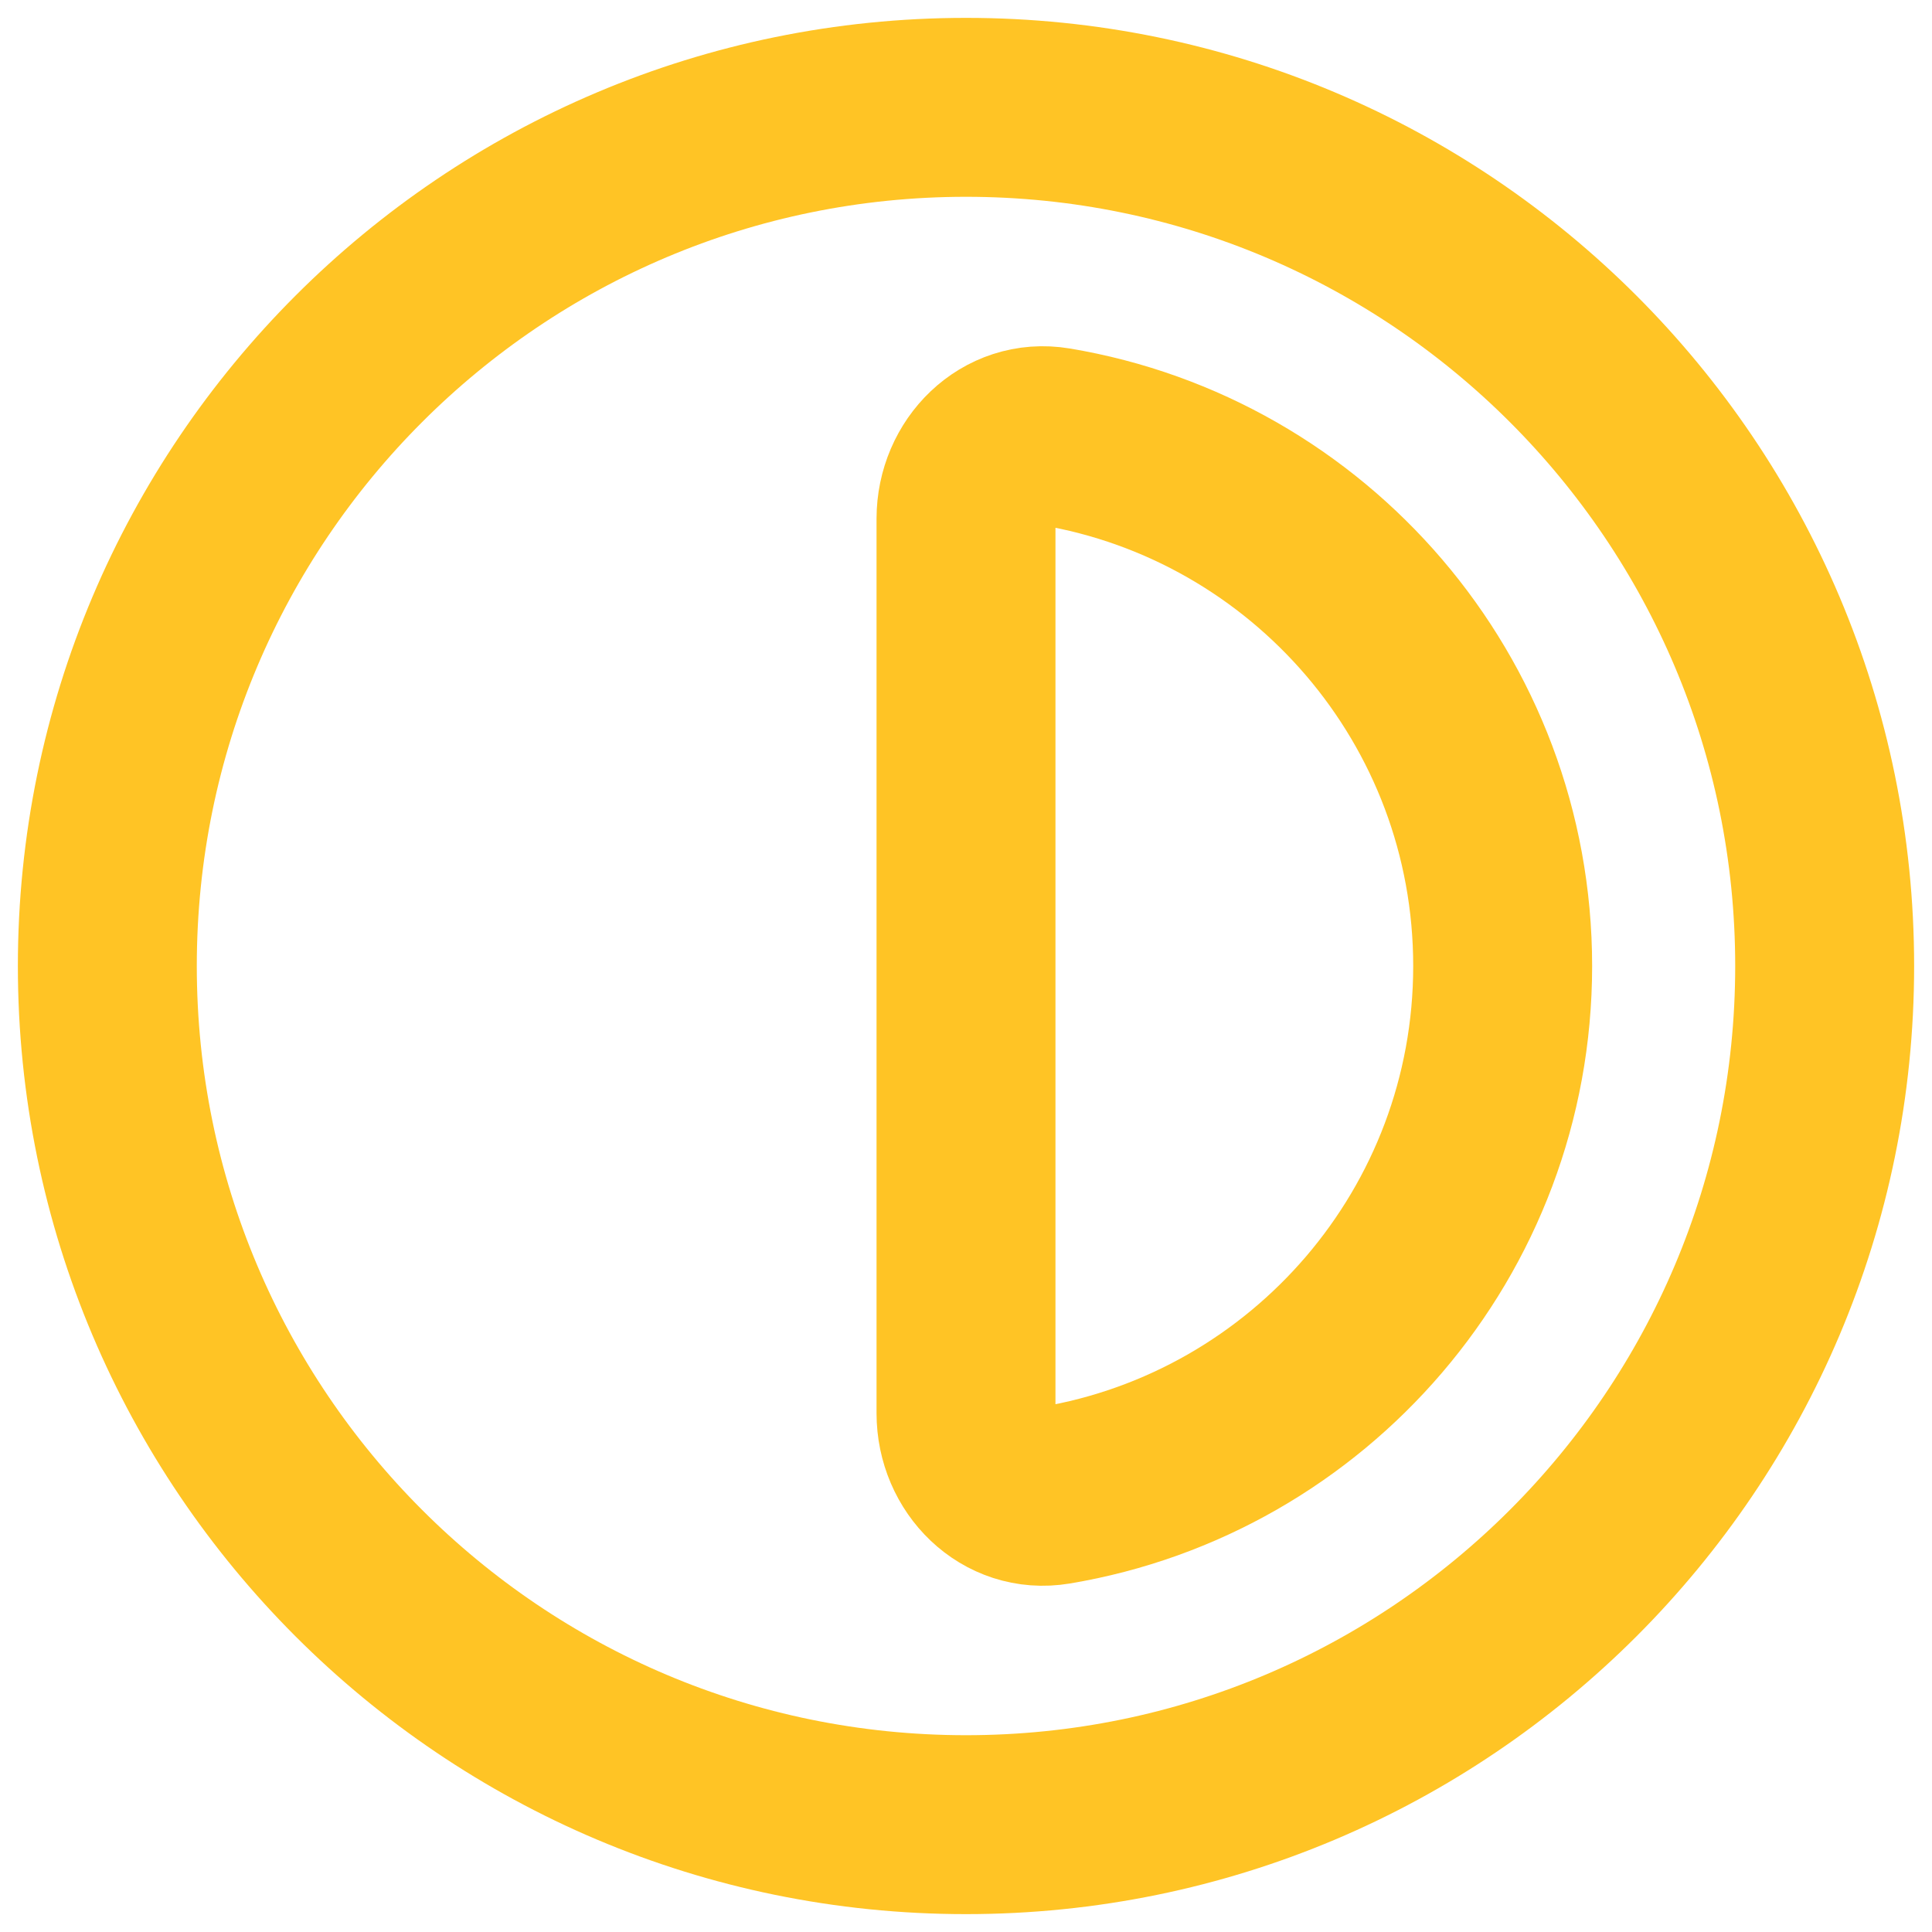 <svg width="18" height="18" viewBox="0 0 18 18" fill="none" xmlns="http://www.w3.org/2000/svg">
<path d="M14 9C14 11.479 12.196 13.536 9.83 13.931C9.376 14.007 9 13.627 9 13.167V4.833C9 4.373 9.376 3.993 9.83 4.069C12.196 4.464 14 6.521 14 9Z" stroke="#FFC425" stroke-width="1.667"/>
<path fill-rule="evenodd" clip-rule="evenodd" d="M17 9C17 13.418 13.418 17 9 17C4.582 17 1 13.418 1 9C1 4.582 4.582 1 9 1C13.418 1 17 4.582 17 9Z" stroke="#FFC425" stroke-width="1.667"/>
</svg>
